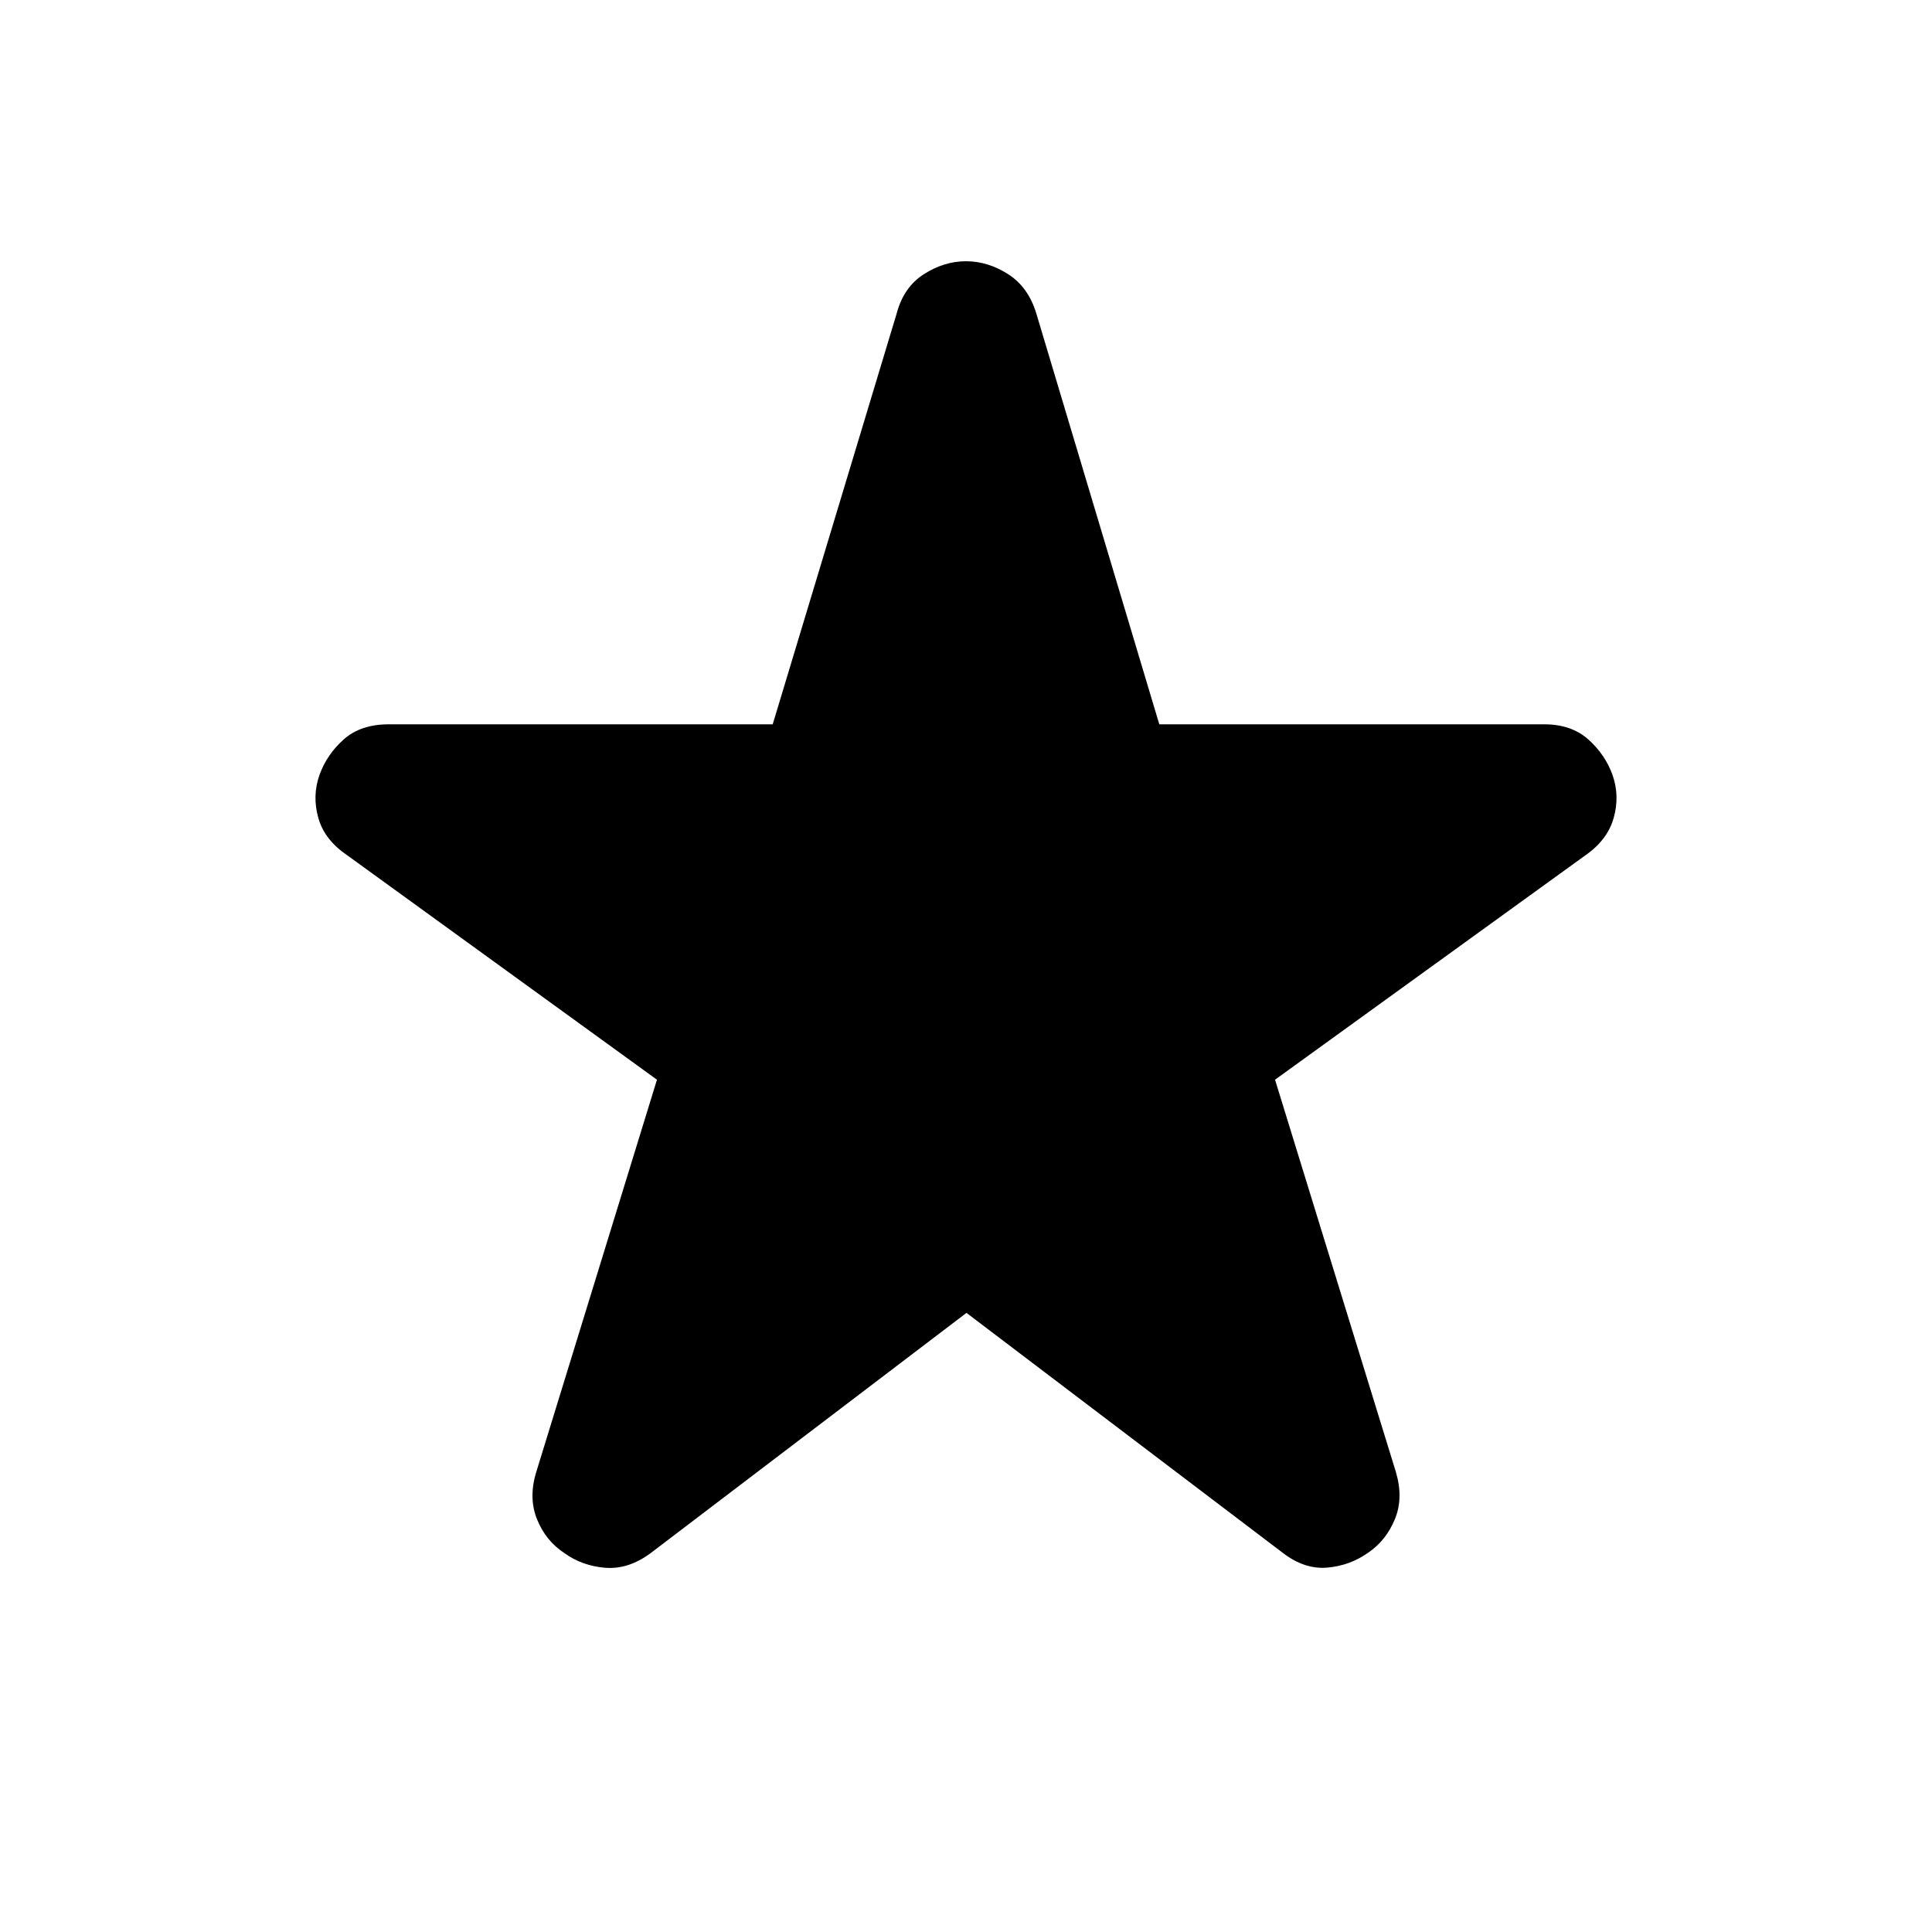 <svg xmlns="http://www.w3.org/2000/svg" height="40" viewBox="0 -960 960 960" width="40"><path d="m480.24-307.64-157.2 119.57q-11.02 8.04-22.41 7.08-11.38-.95-20.2-7.29-9.15-6-13.51-16.61-4.37-10.6-.55-23.37l60.07-195.24-153.92-111.53q-11.3-7.64-14.36-18.58-3.07-10.95.58-21.3 3.64-10.18 12.06-17.68 8.41-7.5 22.32-7.5h190.83l61.58-204.08q3.48-13.17 13.54-19.6 10.06-6.42 20.93-6.42t20.93 6.42q10.06 6.43 14.03 19.6l61.09 204.08h191.33q13.41 0 21.82 7.5 8.42 7.5 12.06 17.68 3.65 10.35.58 21.3-3.06 10.94-14.03 18.58L633.56-423.5l60.07 195q3.82 12.93-.55 23.45-4.36 10.53-13.18 16.53-9.15 6.5-20.41 7.46-11.27.95-21.96-7.25L480.24-307.64Z"/></svg>